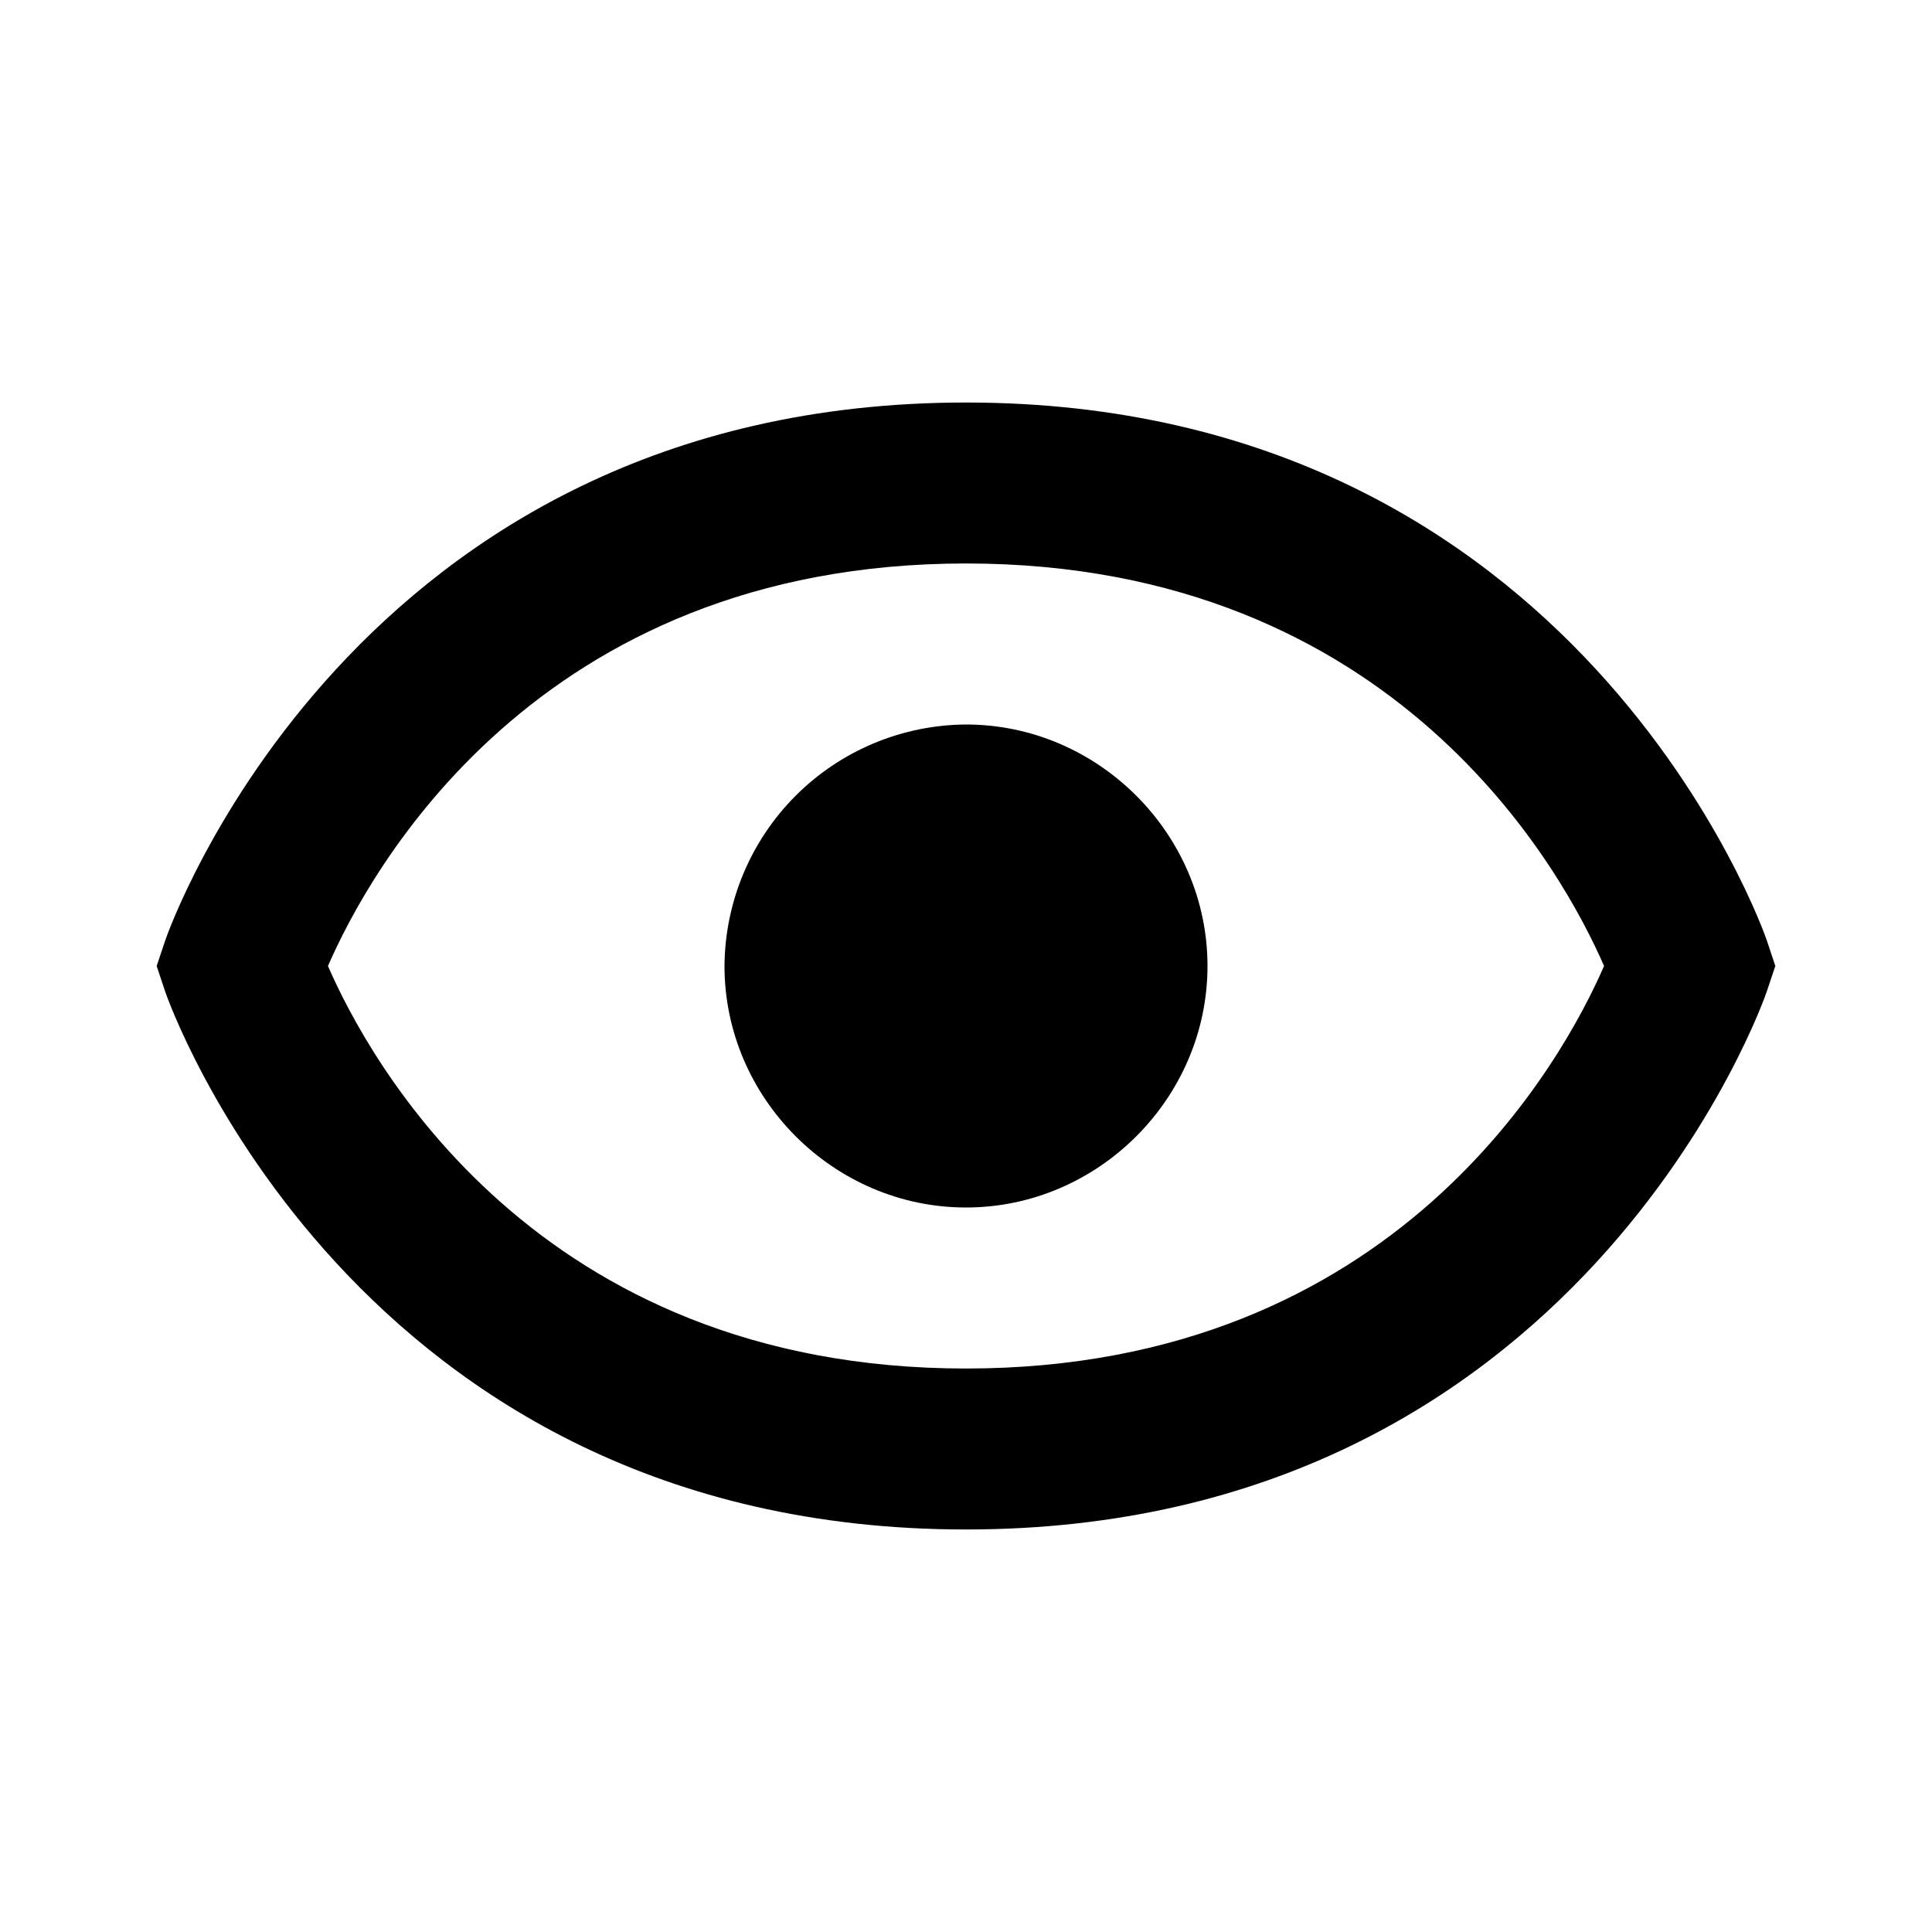 <!-- Generated by IcoMoon.io -->
<svg version="1.1" xmlns="http://www.w3.org/2000/svg" width="32" height="32" viewBox="0 0 32 32">
<title>show</title>
<path d="M13.179 13.179c0.749-0.749 1.762-1.172 2.821-1.179 2.188 0 4 1.812 4 4 0 2.189-1.812 4-4 4-2.189 0-4-1.811-4-4 0.007-1.059 0.431-2.072 1.179-2.821z"></path>
<path d="M2.736 15.579c0.028-0.089 3.087-8.912 13.264-8.912s13.236 8.823 13.265 8.912l0.14 0.421-0.141 0.421c-0.028 0.089-3.087 8.912-13.264 8.912s-13.236-8.823-13.265-8.912l-0.14-0.421 0.141-0.421zM5.432 16c0.669 1.539 3.433 6.667 10.568 6.667 7.131 0 9.896-5.123 10.568-6.667-0.669-1.539-3.433-6.667-10.568-6.667-7.131 0-9.896 5.123-10.568 6.667z"></path>
</svg>
